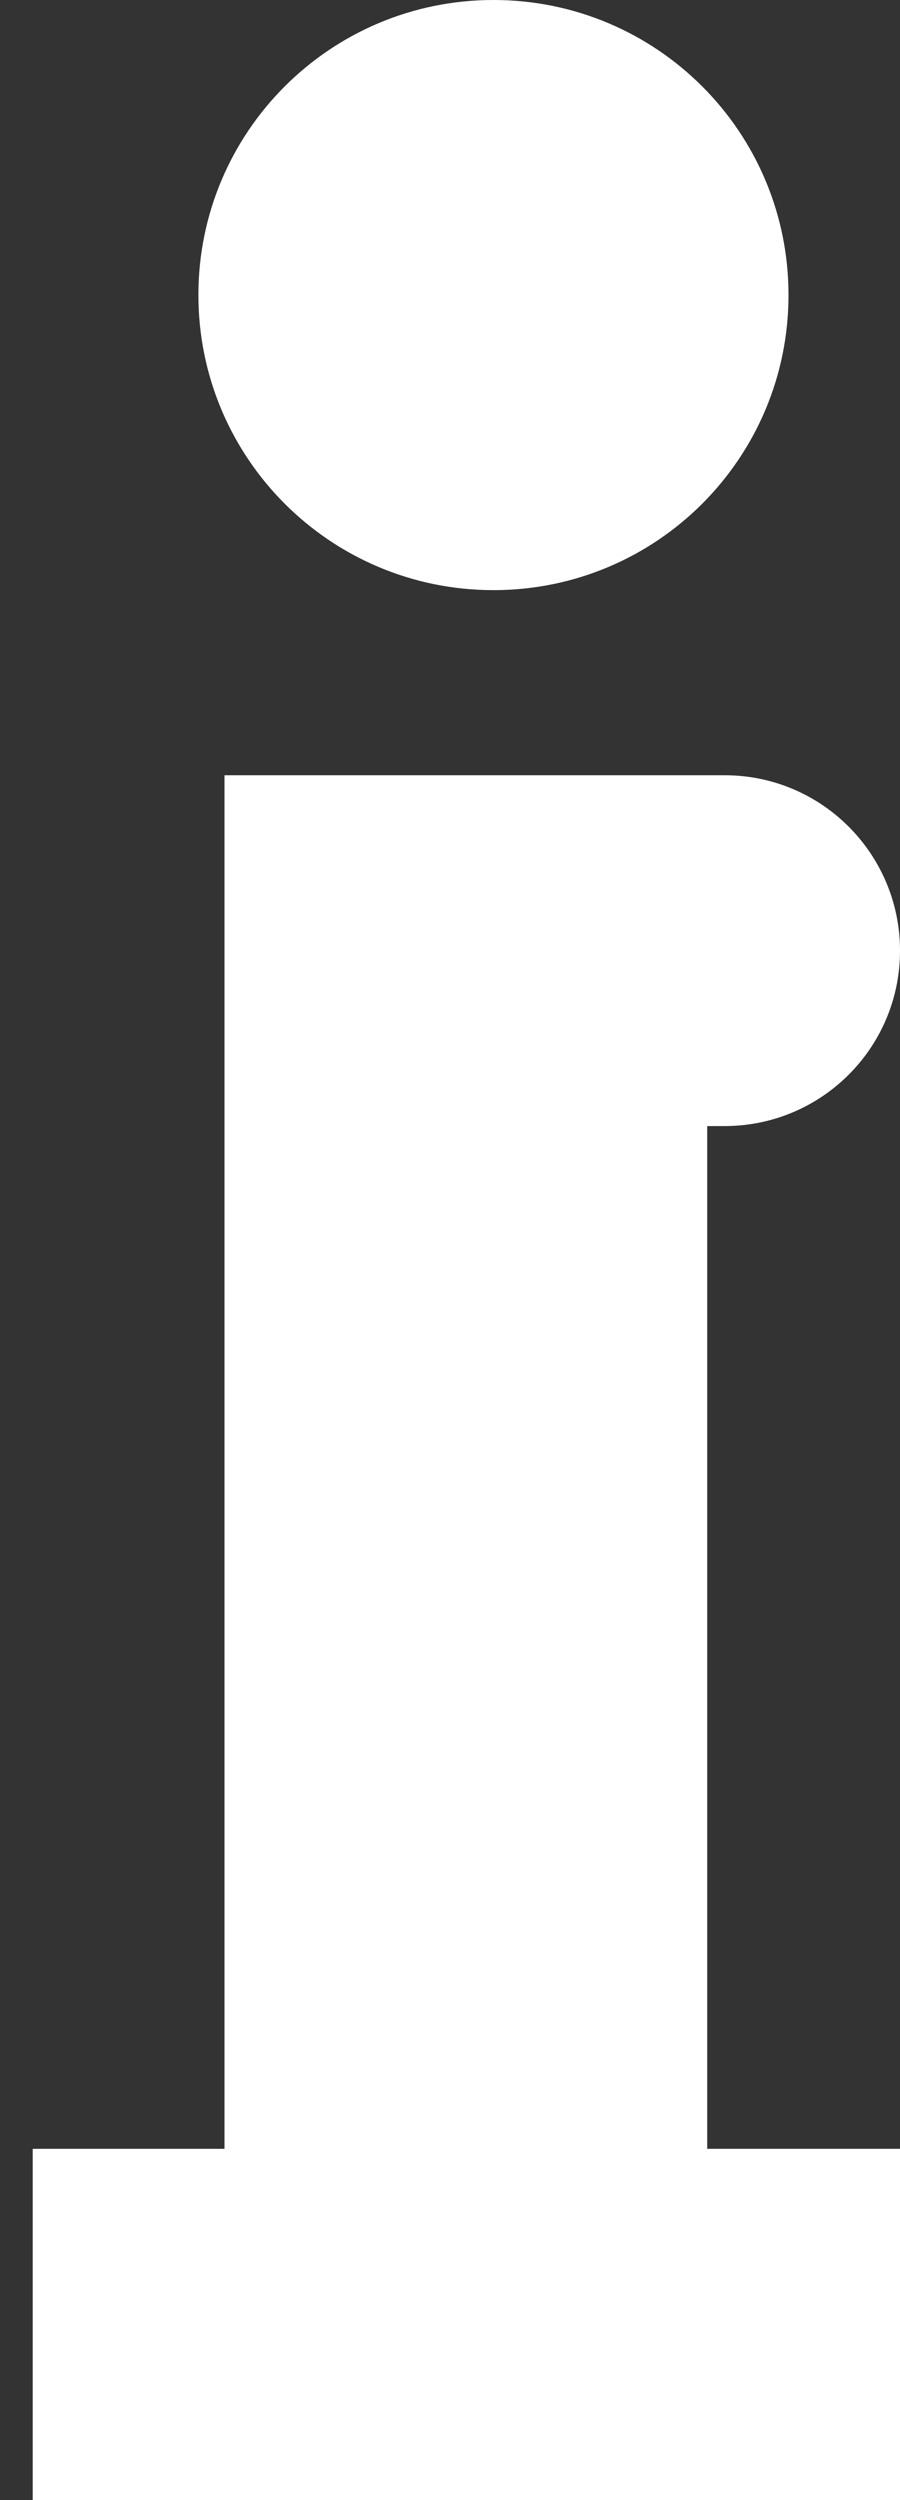 <svg width="9" height="25" viewBox="0 0 9 25" fill="none" xmlns="http://www.w3.org/2000/svg">
<rect x="0" y="0" width="9" height="25" fill="#333333" stroke="none"/>
<path d="M4.935 0C3.304 0 1.984 1.319 1.984 2.95C1.984 4.582 3.304 5.901 4.935 5.901C6.566 5.901 7.885 4.582 7.885 2.95C7.885 1.319 6.566 0 4.935 0ZM2.25 7.752H2.327H7.072H7.246C8.218 7.752 9 8.54 9 9.506C9 10.478 8.213 11.26 7.246 11.26H7.072V21.487H9V25H0.327V21.487H2.245V7.752H2.25Z" fill="white"/>
</svg>
